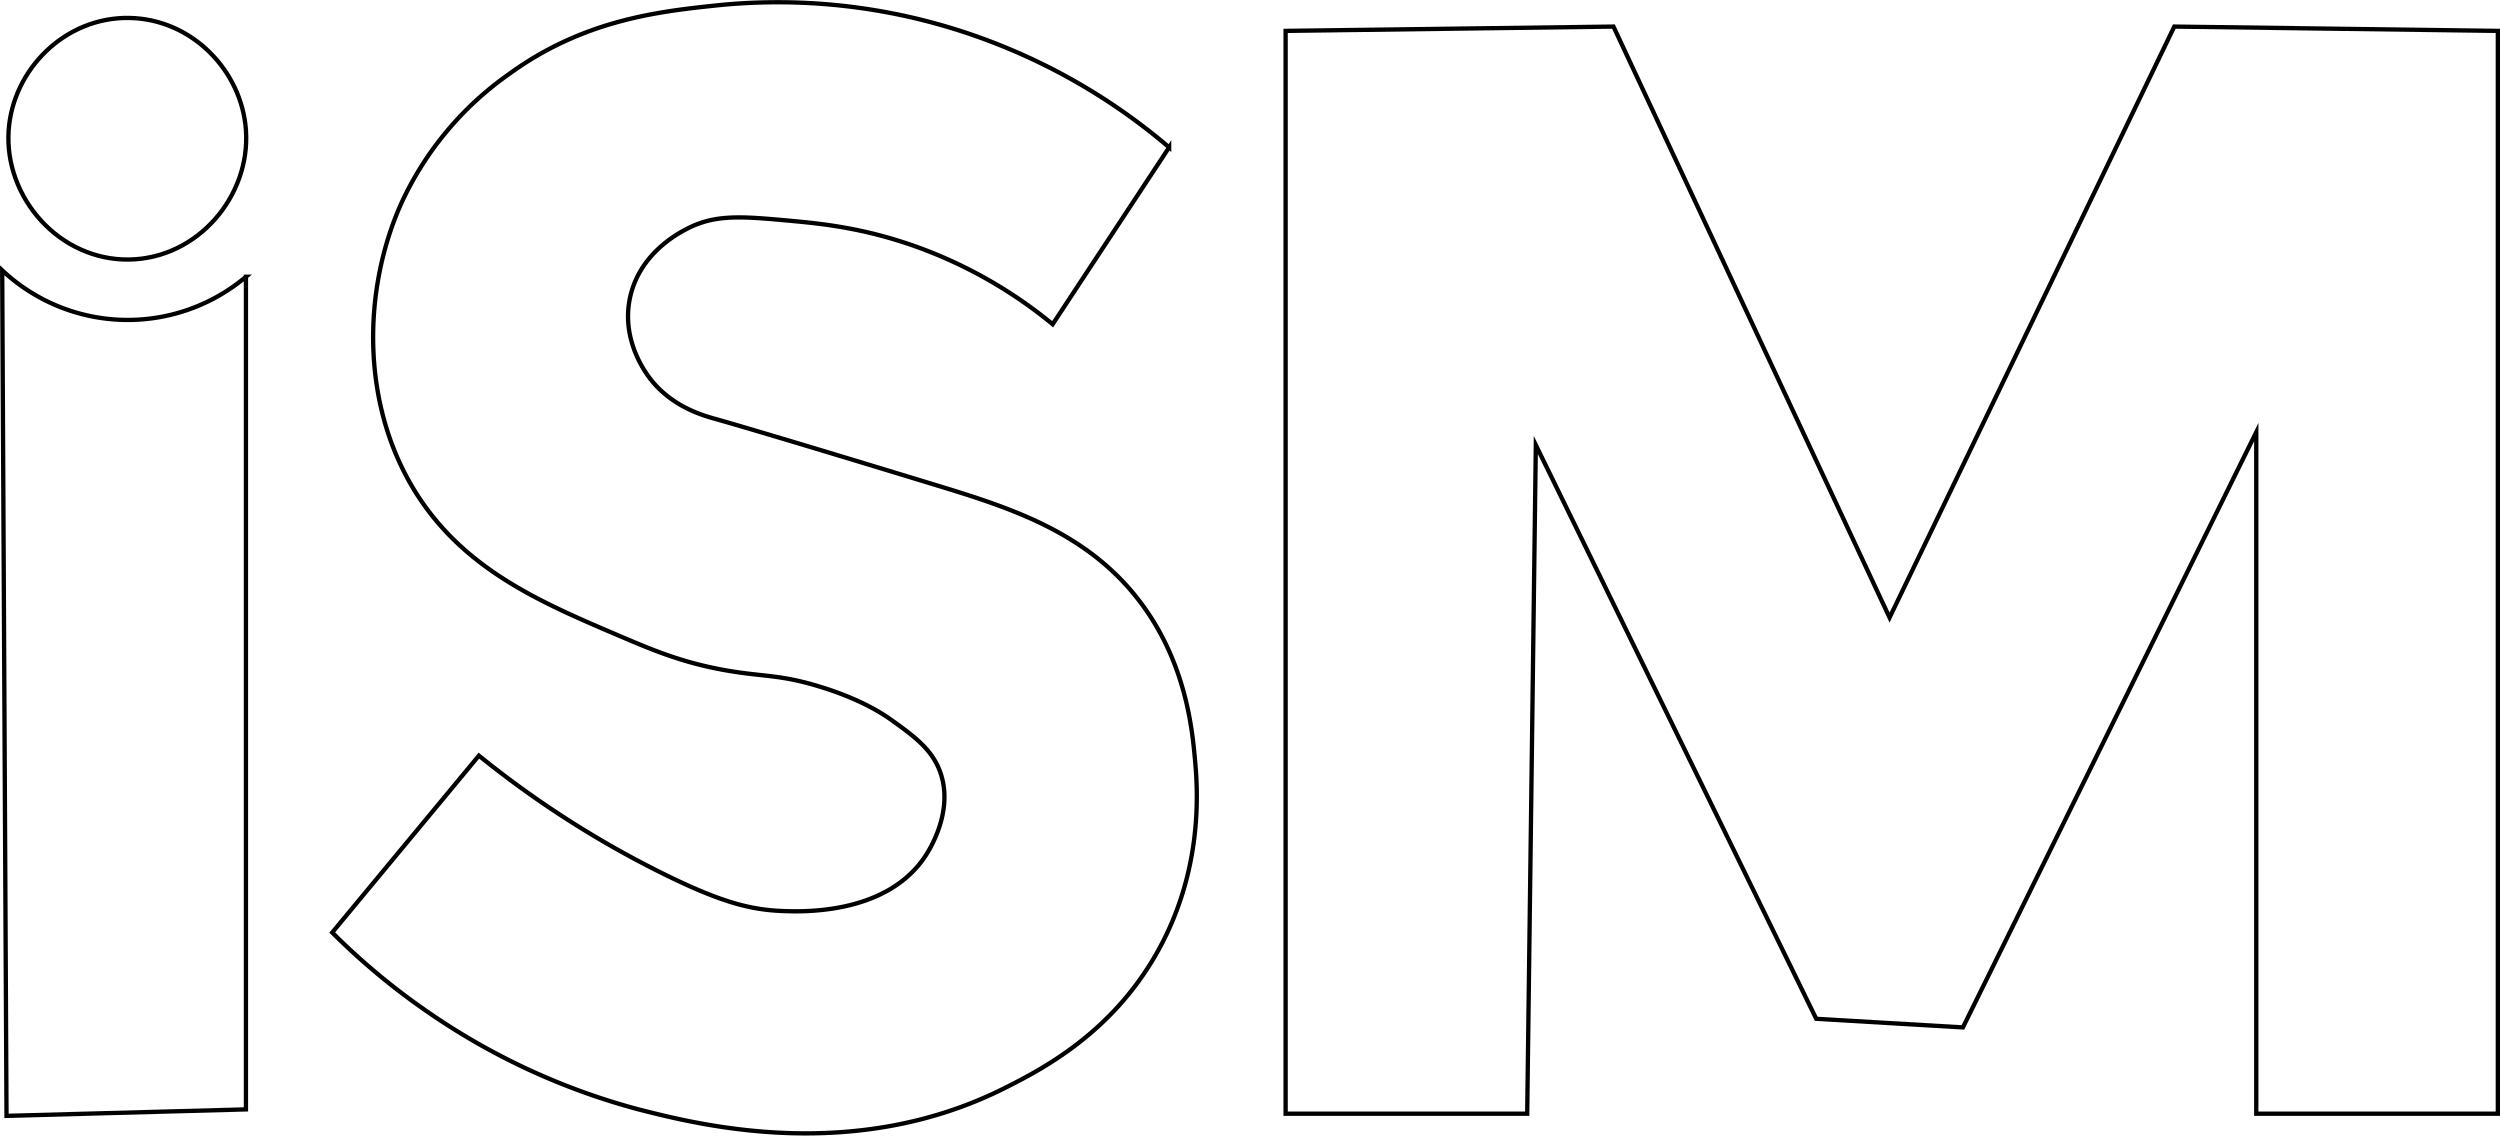 <svg id="Layer_1" data-name="Layer 1" xmlns="http://www.w3.org/2000/svg" viewBox="0 0 579.51 263.22">
  <defs>
    <style>
      .cls-1 {
        fill: none;
        stroke: #000;
        stroke-miterlimit: 10;
      }
    </style>
  </defs>
  <title>ISM</title>
  <path class="cls-1" d="M211,431q.5,98,1,196l55.5-1.5v-193A42.54,42.54,0,0,1,211,431Z" transform="translate(-210.49 -368.34)"/>
  <path class="cls-1" d="M454.5,443.5l27-41a140.92,140.92,0,0,0-40-24,138.34,138.34,0,0,0-64-9c-13.92,1.45-31.52,3.28-49,16a74.63,74.63,0,0,0-25,30c-9.15,20.46-9.4,47.52,4,68,11.21,17.13,28.66,24.59,46,32,7.87,3.36,14.46,6.18,24,8s13.21,1,23,4,14.92,6.49,17,8c5,3.62,9.15,6.62,11,12,3.28,9.53-3.27,19-4,20-9.32,13-28.38,12.2-33,12-7.42-.33-14.11-2.24-26-8a230.24,230.24,0,0,1-44-28l-34,41a158.59,158.59,0,0,0,23,19,156.68,156.68,0,0,0,48,22c14.08,3.59,49.88,12.71,85-5,8.68-4.37,24.49-12.61,35-31,11.08-19.38,9.6-38.37,9-45-.64-7-2.08-22.81-13-37-12.42-16.14-30.5-21.66-48-27-40.92-12.49-50-15-50-15-2.9-.8-9.95-2.74-15-9-1.09-1.35-7.05-9.05-5-19,2.1-10.21,11-14.95,13-16,6.6-3.51,12.56-3.05,24-2,7.77.71,18.61,1.79,32,7A106.4,106.4,0,0,1,454.5,443.5Z" transform="translate(-210.49 -368.34)"/>
  <path class="cls-1" d="M508.5,375.5v251h56q1-77.5,2-155,32.5,66.5,65,133l34,2,68-138v158h56v-251l-75-1-66,137q-32-68.5-64-137Z" transform="translate(-210.49 -368.34)"/>
  <path class="cls-1" d="M240.5,372.5c-14.91-.27-27,11.9-28,26-1.09,15.67,11.8,30.29,28,30,15.83-.28,28.07-14.68,27-30C266.54,384.75,255,372.76,240.5,372.5Z" transform="translate(-210.49 -368.34)"/>
</svg>
